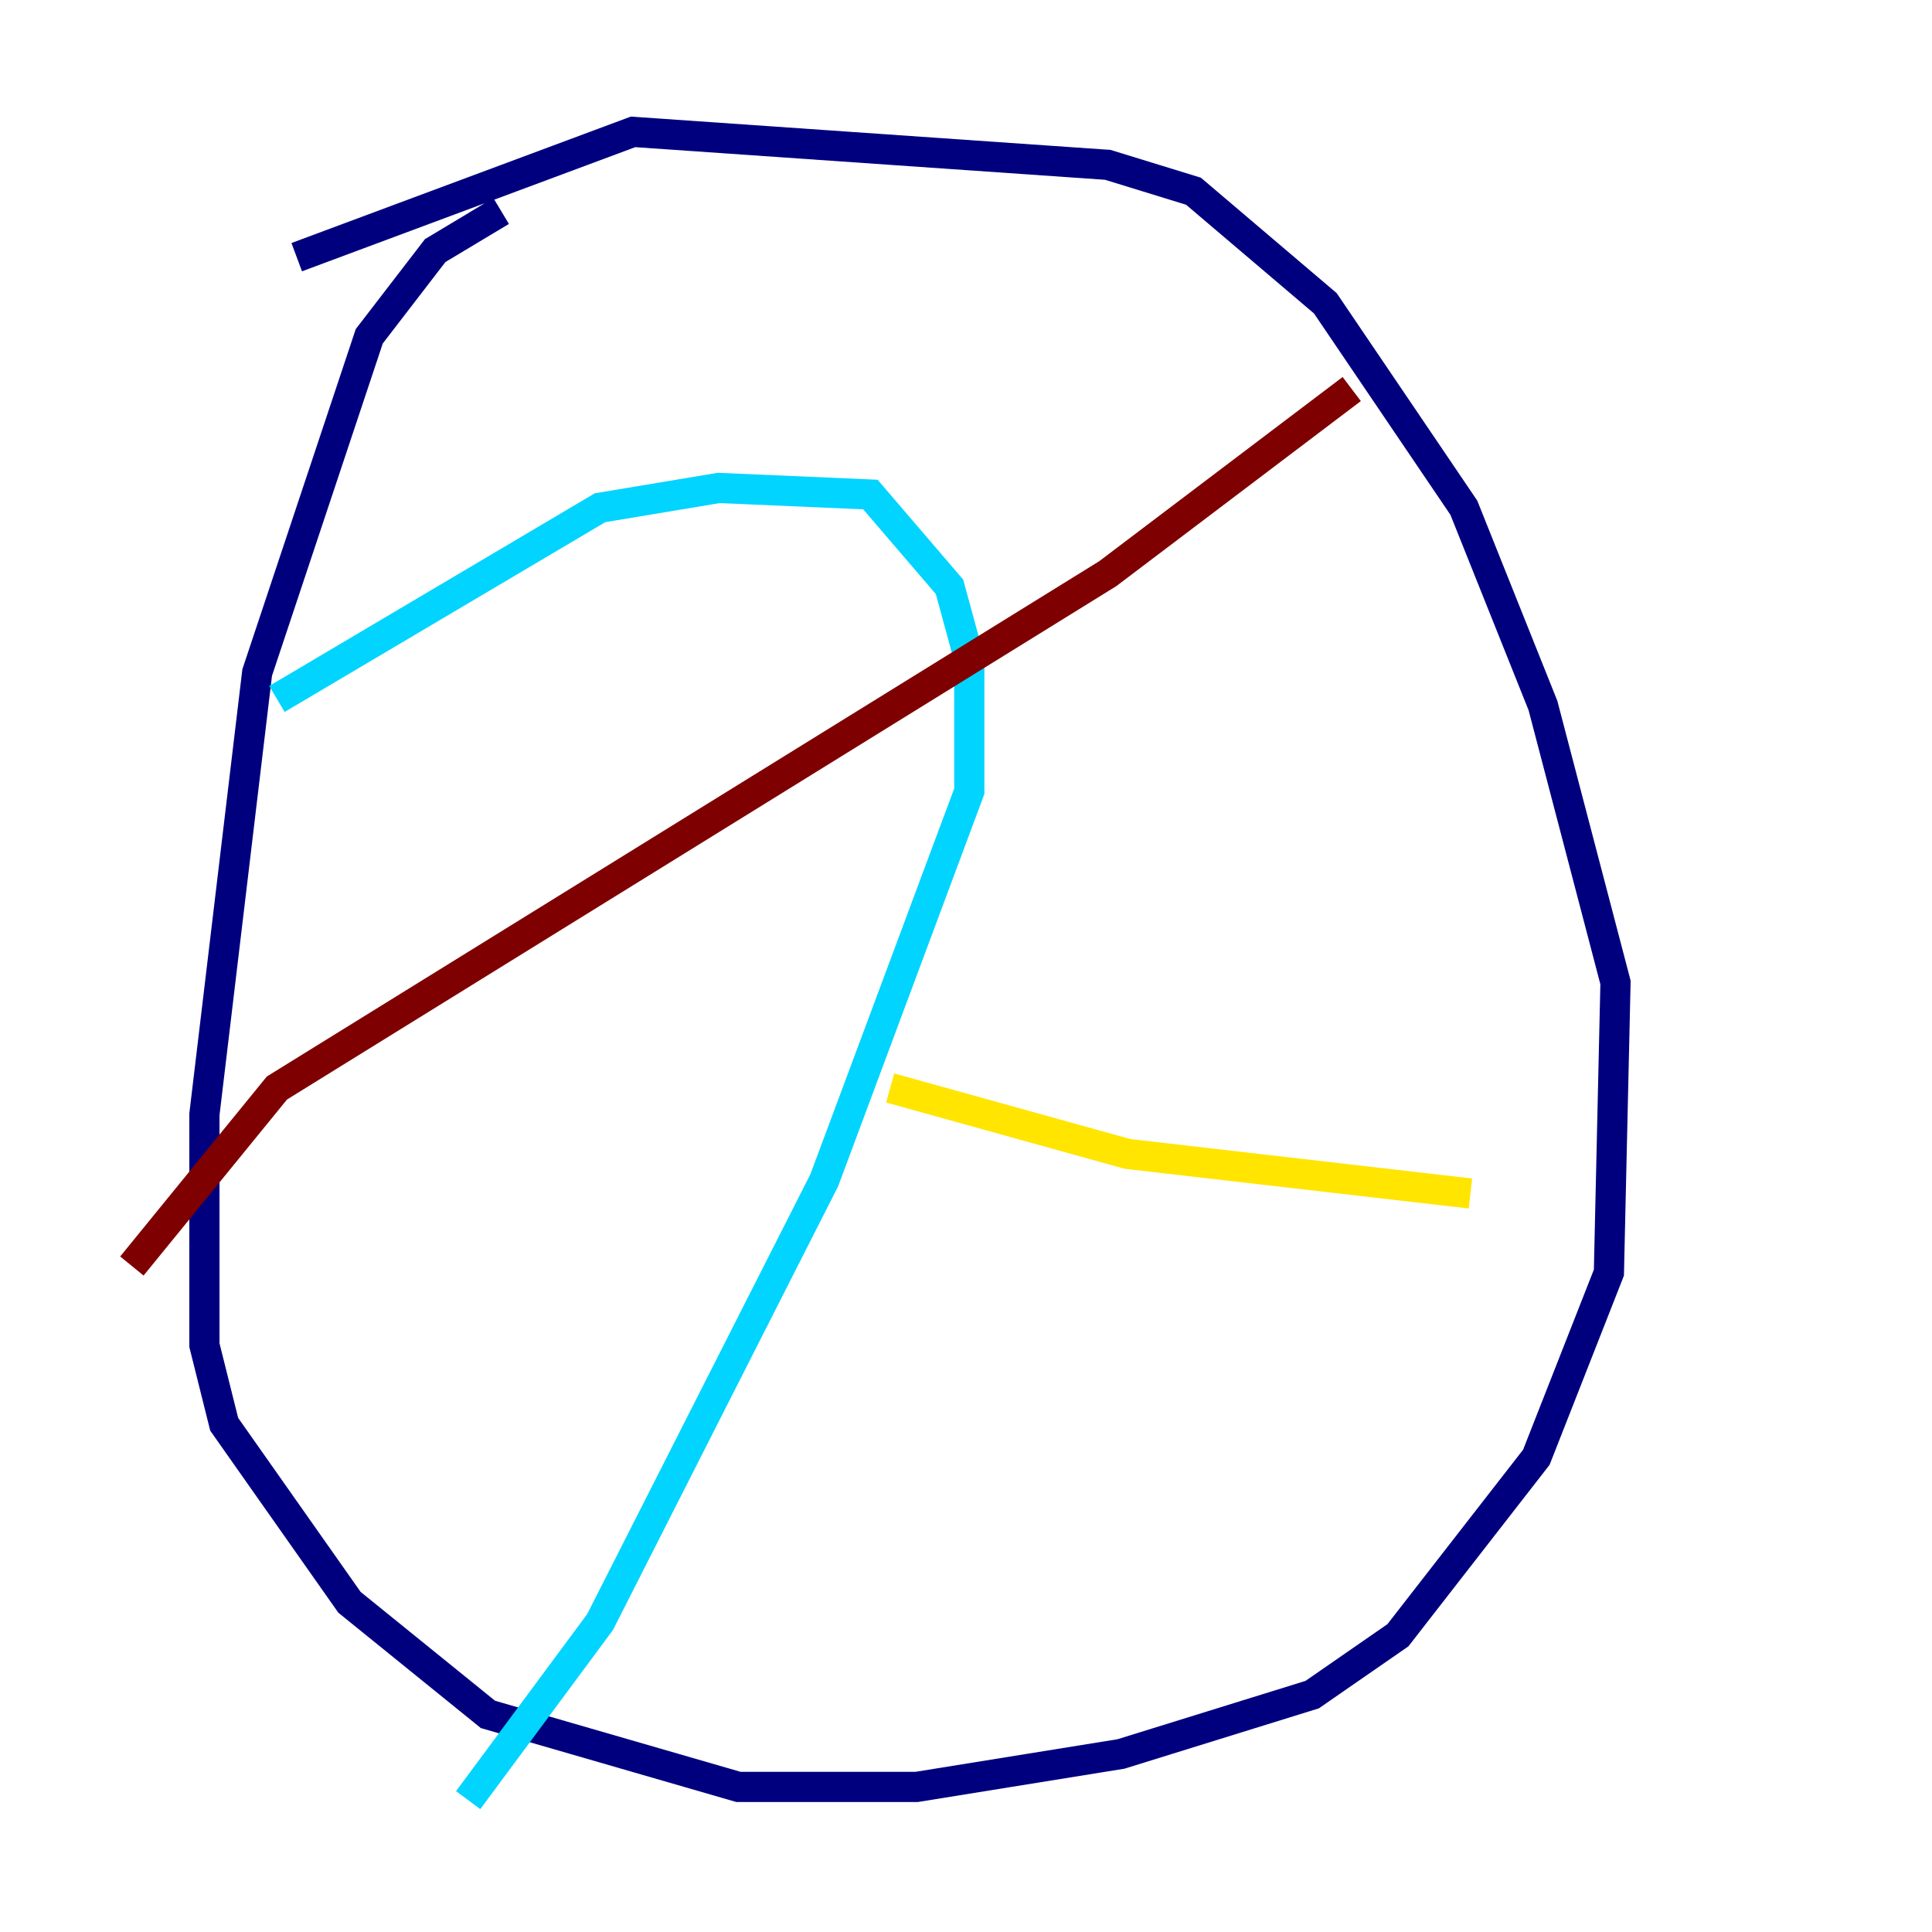 <?xml version="1.0" encoding="utf-8" ?>
<svg baseProfile="tiny" height="128" version="1.2" viewBox="0,0,128,128" width="128" xmlns="http://www.w3.org/2000/svg" xmlns:ev="http://www.w3.org/2001/xml-events" xmlns:xlink="http://www.w3.org/1999/xlink"><defs /><polyline fill="none" points="33.201,13.979 28.833,16.601 24.464,22.28 17.038,44.56 13.543,73.829 13.543,89.12 14.853,94.362 23.154,106.157 32.328,113.584 48.928,118.389 60.724,118.389 74.266,116.205 86.935,112.273 92.614,108.341 101.788,96.546 106.594,84.314 107.031,65.092 102.225,46.744 96.983,33.638 87.809,20.096 79.072,12.669 73.392,10.921 41.939,8.737 19.659,17.038" stroke="#00007f" stroke-width="2" /><polyline fill="none" points="18.348,46.307 39.754,33.638 47.618,32.328 57.666,32.764 62.908,38.88 64.218,43.686 64.218,52.423 54.608,78.198 39.754,107.468 31.017,119.263" stroke="#00d4ff" stroke-width="2" /><polyline fill="none" points="58.976,72.082 74.703,76.451 97.42,79.072" stroke="#ffe500" stroke-width="2" /><polyline fill="none" points="89.556,25.775 73.392,38.007 18.348,72.082 8.737,83.877" stroke="#7f0000" stroke-width="2" /></svg>